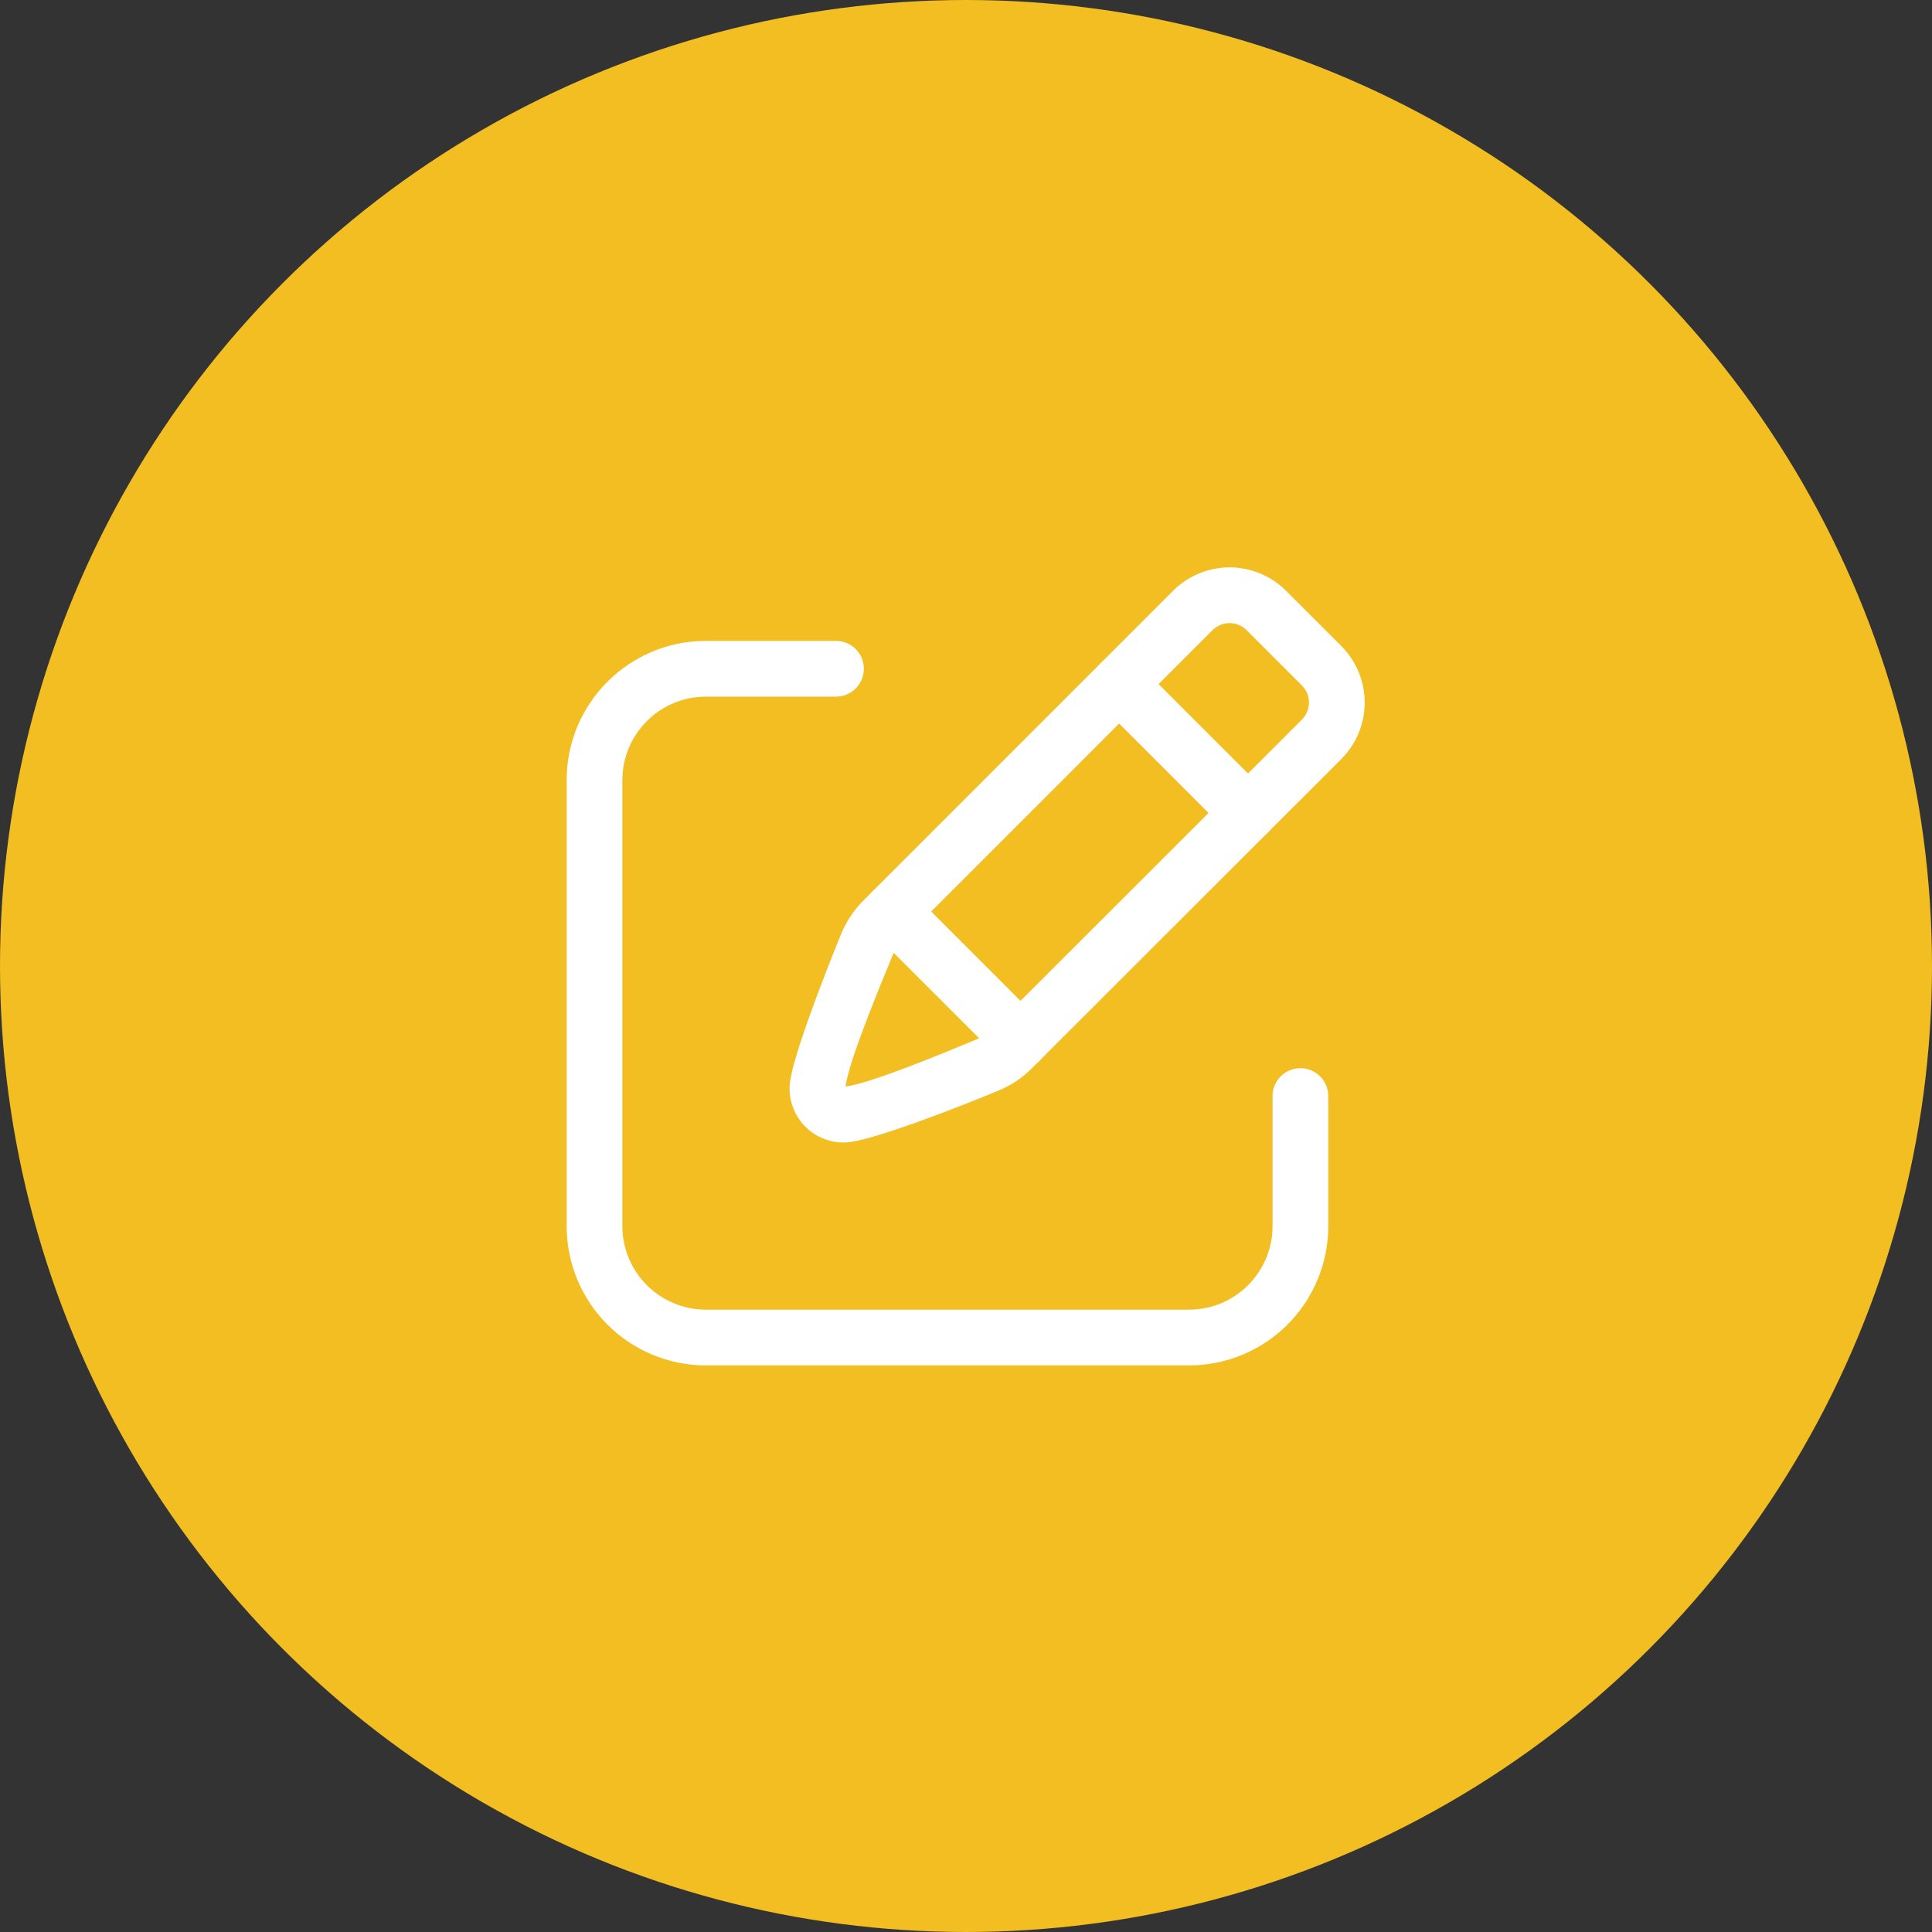<svg width="52" height="52" viewBox="0 0 52 52" fill="none" xmlns="http://www.w3.org/2000/svg">
<rect x="0" y="0" width="52" height="52" fill="#333333" stroke="none"/>
<circle cx="26" cy="26" r="26" fill="#F2BE22"/>
<path fill-rule="evenodd" clip-rule="evenodd" d="M36.101 20.43C33.975 22.555 28.985 27.544 27.768 28.758C27.505 29.02 27.192 29.227 26.856 29.361C25.88 29.767 23.499 30.701 22.799 30.747C22.382 30.776 21.973 30.622 21.677 30.326C21.381 30.029 21.227 29.62 21.255 29.203C21.302 28.503 22.236 26.125 22.634 25.152C22.773 24.808 22.98 24.494 23.243 24.233L31.573 15.902C31.976 15.498 32.524 15.271 33.094 15.271C33.664 15.271 34.212 15.498 34.615 15.902L36.101 17.387C36.504 17.791 36.731 18.338 36.731 18.909C36.731 19.479 36.504 20.026 36.101 20.43ZM22.758 29.244C23.442 29.159 25.441 28.325 26.281 27.976C26.284 27.974 26.287 27.974 26.289 27.973C26.446 27.91 26.588 27.816 26.707 27.697L26.708 27.695C27.927 26.483 32.915 21.494 35.04 19.369C35.162 19.247 35.231 19.081 35.231 18.909C35.231 18.735 35.162 18.57 35.04 18.448L33.554 16.962C33.432 16.84 33.267 16.771 33.094 16.771C32.921 16.771 32.756 16.84 32.634 16.962L24.303 25.294C24.183 25.413 24.089 25.555 24.026 25.712L24.024 25.716C23.679 26.558 22.844 28.559 22.758 29.244Z" fill="white"/>
<path fill-rule="evenodd" clip-rule="evenodd" d="M34.12 21.35C34.412 21.643 34.412 22.118 34.12 22.411C33.827 22.704 33.352 22.704 33.059 22.411L29.592 18.944C29.299 18.651 29.299 18.176 29.592 17.883C29.885 17.591 30.36 17.591 30.653 17.883L34.12 21.35Z" fill="white"/>
<path fill-rule="evenodd" clip-rule="evenodd" d="M27.999 27.47C28.292 27.762 28.292 28.238 27.999 28.53C27.707 28.823 27.231 28.823 26.939 28.53L23.472 25.063C23.179 24.771 23.179 24.295 23.472 24.003C23.764 23.71 24.24 23.71 24.532 24.003L27.999 27.47Z" fill="white"/>
<path fill-rule="evenodd" clip-rule="evenodd" d="M22.501 17.25C22.915 17.25 23.251 17.586 23.251 18C23.251 18.414 22.915 18.75 22.501 18.75H19.001C17.758 18.75 16.751 19.757 16.751 21V33C16.751 33.597 16.988 34.169 17.41 34.591C17.832 35.013 18.404 35.25 19.001 35.25H32.001C32.598 35.25 33.17 35.013 33.592 34.591C34.014 34.169 34.251 33.597 34.251 33V29.5C34.251 29.086 34.587 28.75 35.001 28.75C35.415 28.75 35.751 29.086 35.751 29.5V33C35.751 33.995 35.356 34.948 34.653 35.652C33.949 36.355 32.996 36.75 32.001 36.75H19.001C18.006 36.75 17.053 36.355 16.349 35.652C15.646 34.948 15.251 33.995 15.251 33V21C15.251 18.929 16.93 17.25 19.001 17.25H22.501Z" fill="white"/>
</svg>
